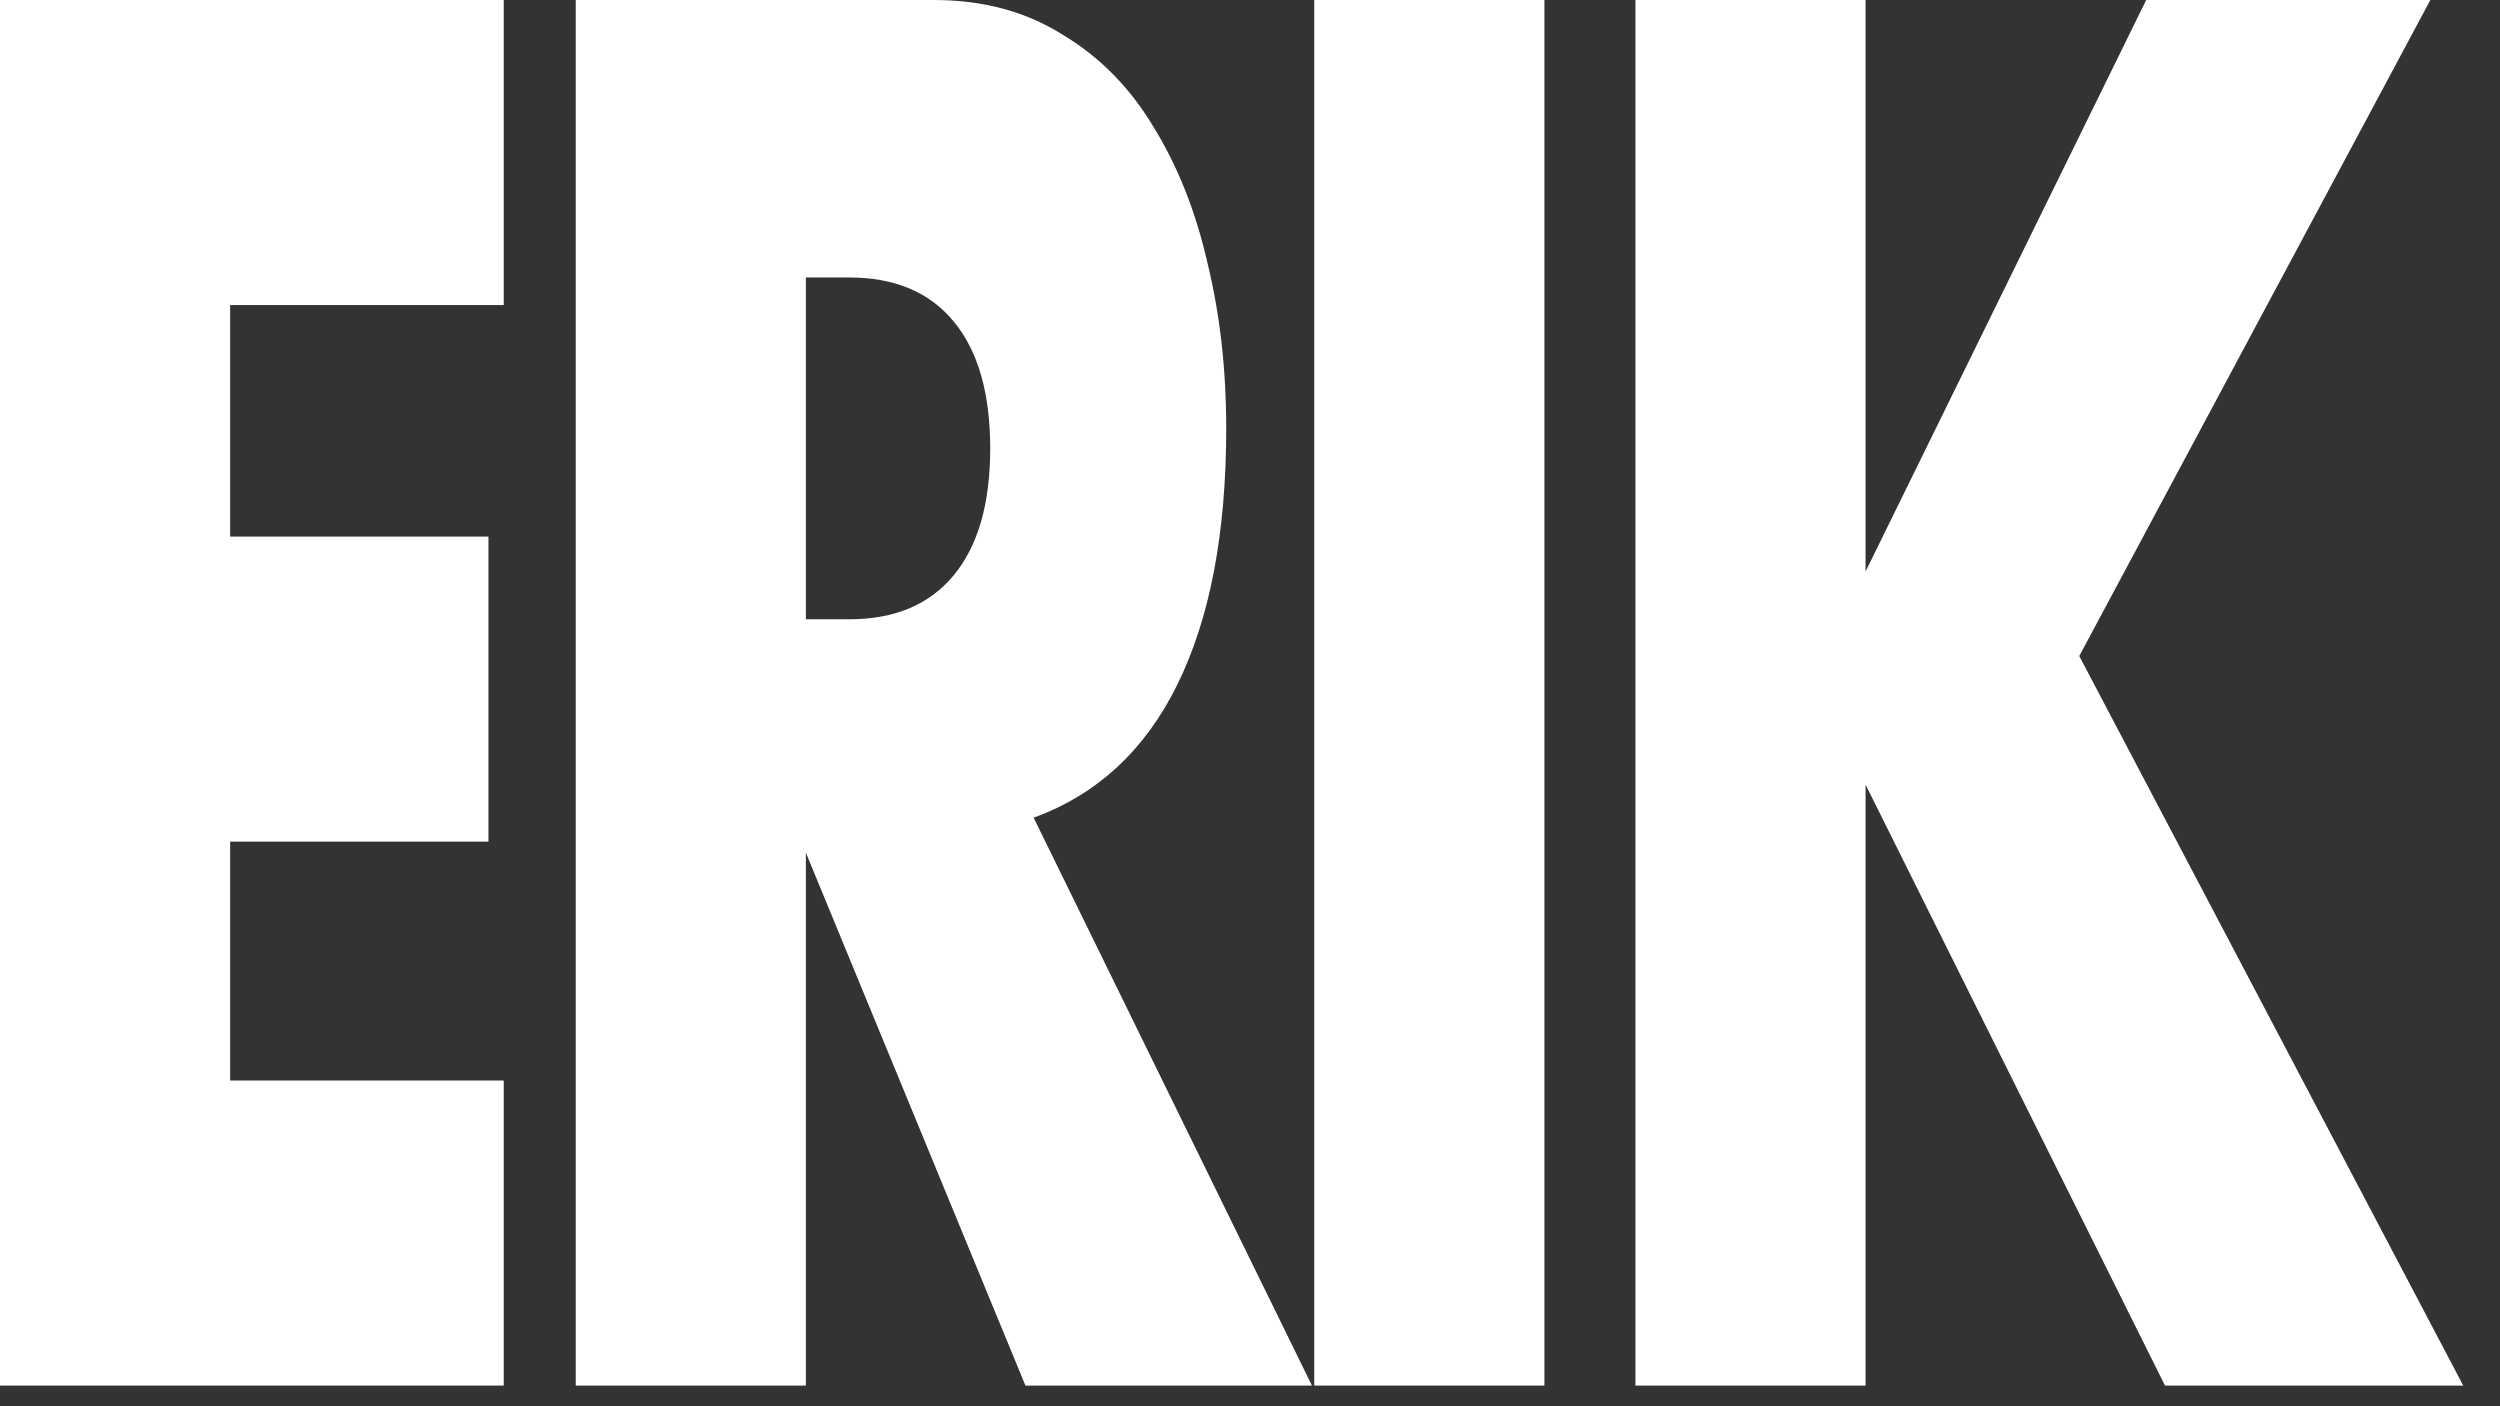 <svg width="1088" height="612" viewBox="0 0 1088 612" fill="none" xmlns="http://www.w3.org/2000/svg">
<rect x="0" y="0" width="1088" height="612" fill="#333333" stroke="none"/>
<path d="M219.223 132.756H100.158V233.523H212.58V366.279H100.158V470.244H219.223V603H0V0H219.223V132.756Z" fill="white"/>
<path d="M350.712 269.511H369.619C389.378 269.511 404.538 263.113 415.099 250.317C425.659 237.521 430.94 219.127 430.94 195.135C430.94 171.143 425.659 152.749 415.099 139.954C404.538 127.158 389.378 120.76 369.619 120.76H350.712V269.511ZM570.956 603H446.27L350.712 371.077V603H250.554V0H406.411C427.874 0 446.611 5.065 462.622 15.195C478.634 24.792 491.75 38.121 501.97 55.182C512.531 72.243 520.366 91.969 525.476 114.362C530.927 136.755 533.653 160.747 533.653 186.338C533.653 232.19 526.498 269.511 512.19 298.301C498.223 326.558 477.442 345.752 449.847 355.882L570.956 603Z" fill="white"/>
<path d="M672.128 0V603H571.97V0H672.128Z" fill="white"/>
<path d="M811.897 248.717L934.028 0H1057.69L904.9 285.505L1072 603H942.204L811.897 341.487V603H711.739V0H811.897V248.717Z" fill="white"/>
</svg>

